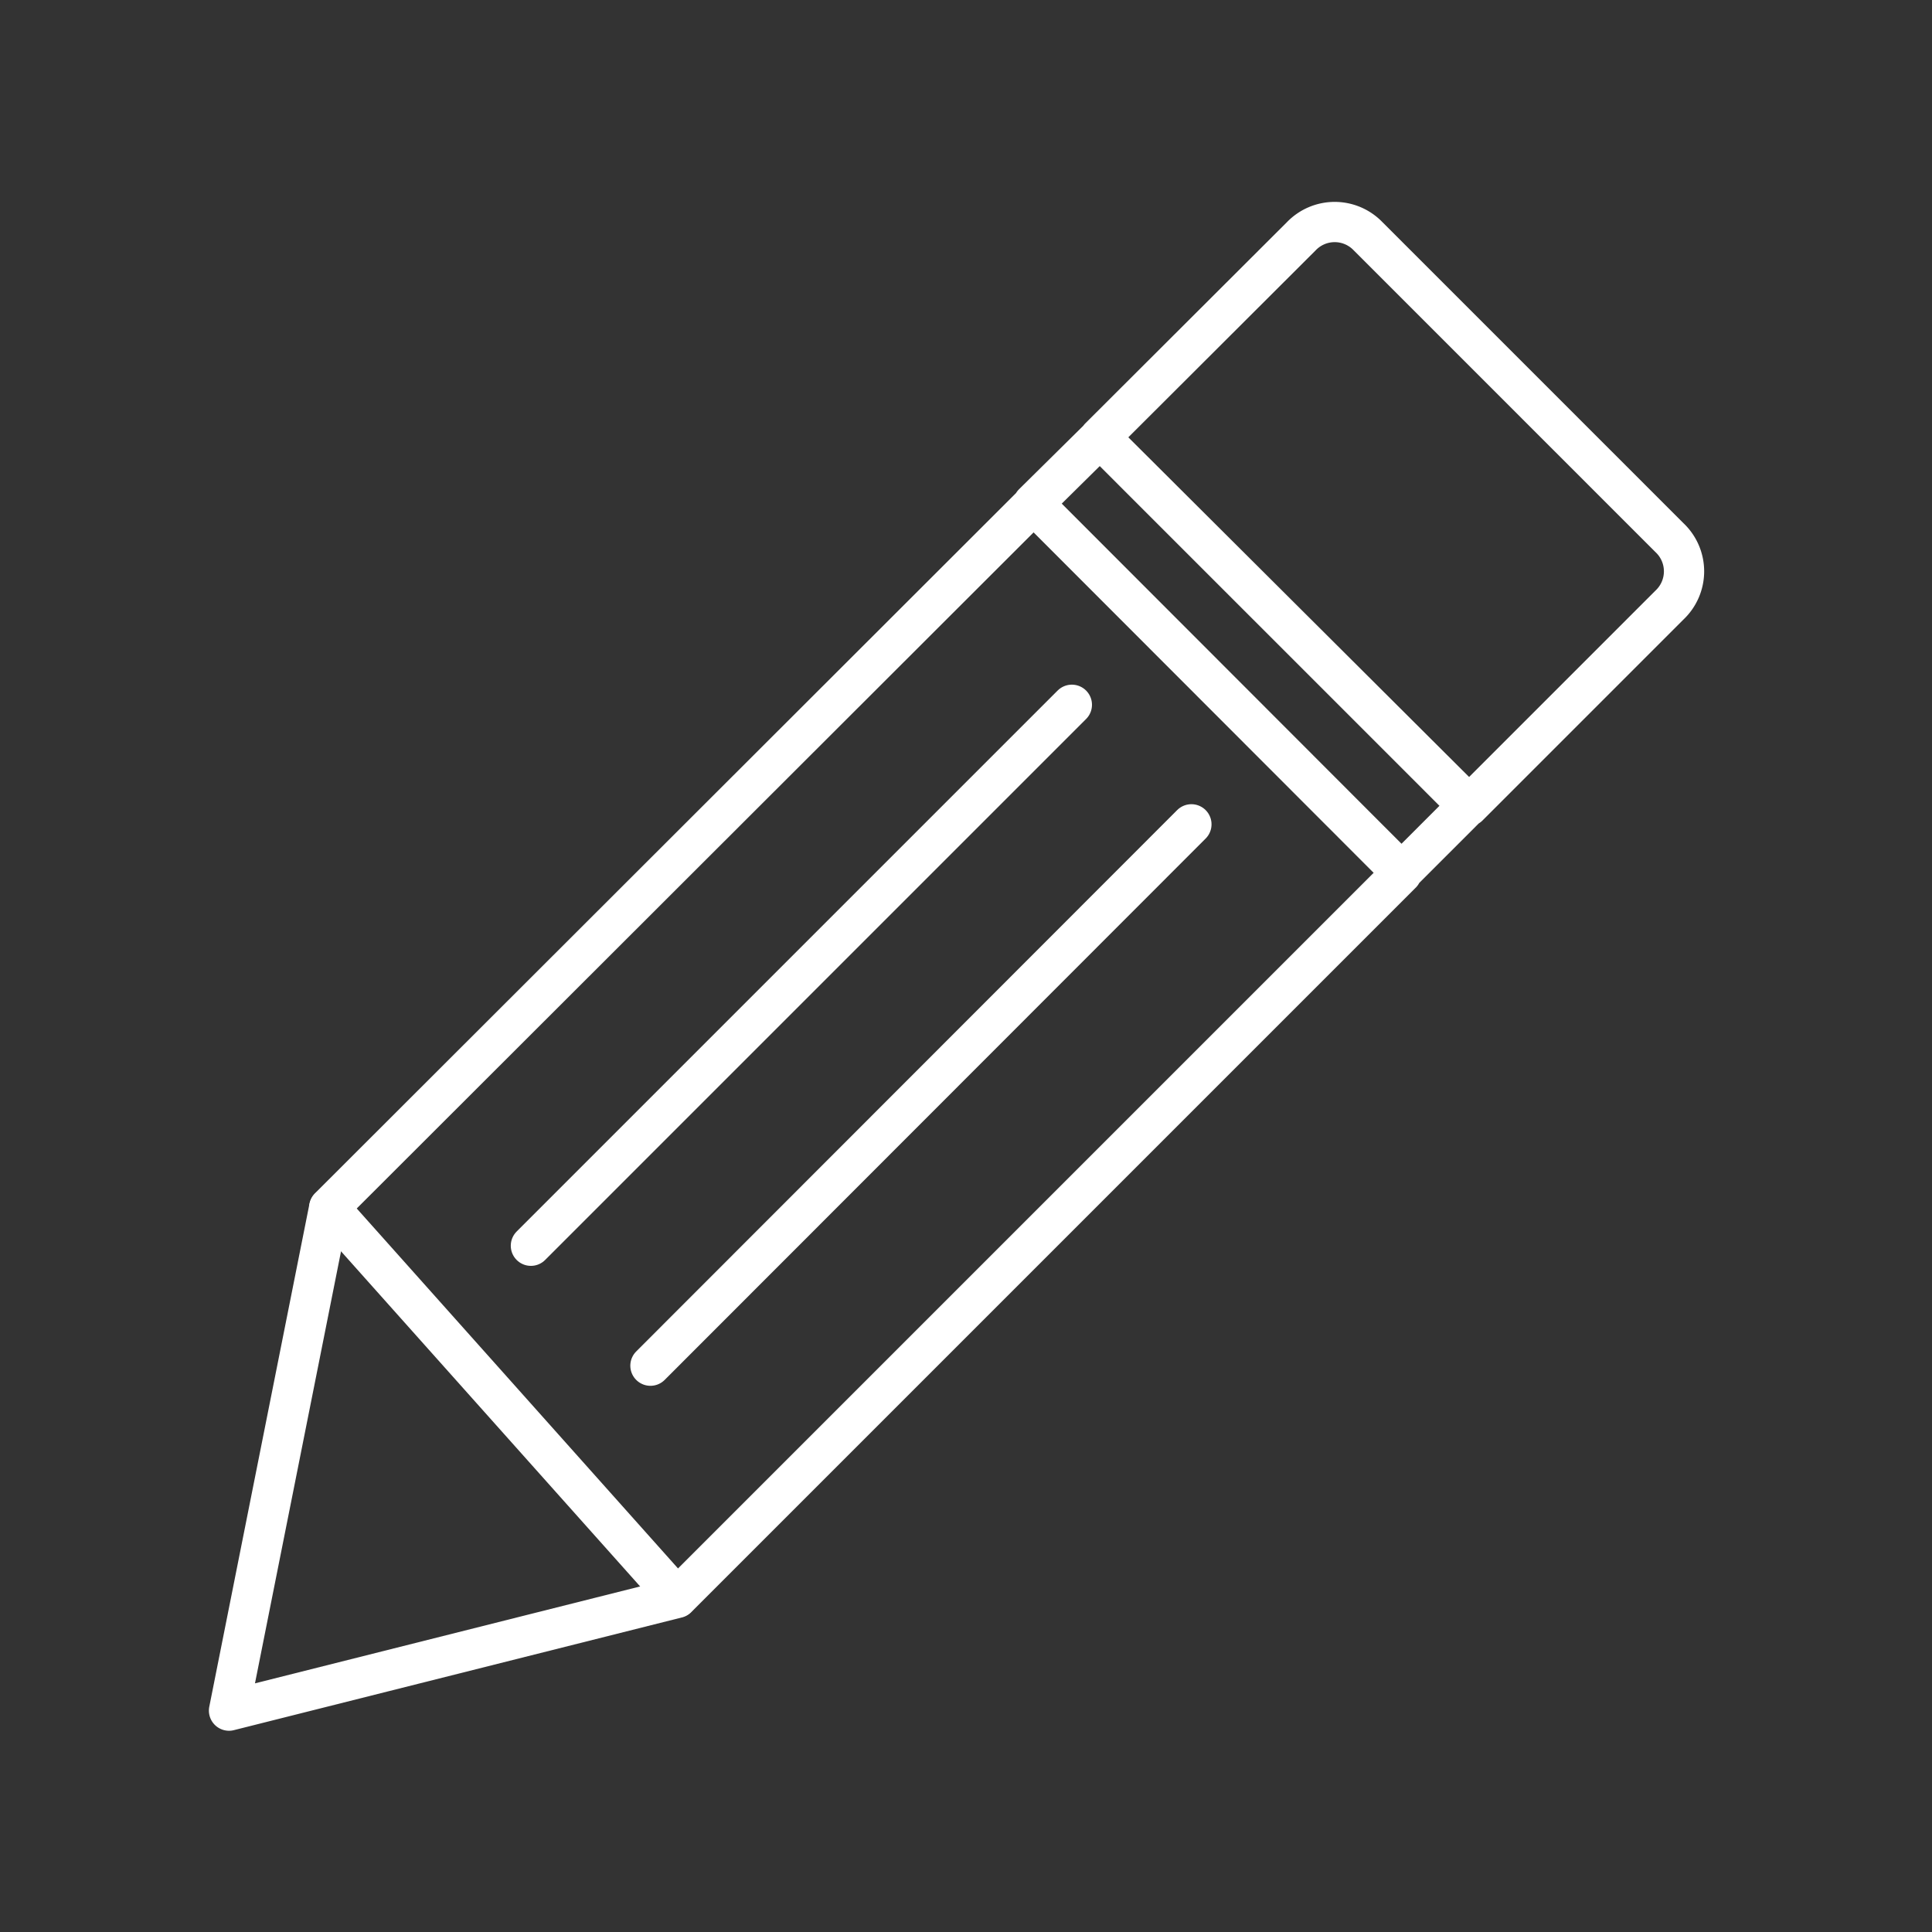 <svg xmlns="http://www.w3.org/2000/svg" viewBox="0 0 48 48"><rect x="0" y="0" width="48" height="48" fill="#333333" stroke="none"/><defs><style>.a{fill:none;stroke:#fff;stroke-linecap:round;stroke-linejoin:round;}</style></defs><path class="a" d="M32.33,5.87a1.15,1.15,0,0,1,1.66,0l7.49,7.49a1.15,1.15,0,0,1,0,1.67l-5,5-9.16-9.16Zm-5,5L36.49,20l-1.67,1.67-9.15-9.16Zm7.49,10.83-18,18L5.69,42.5h0L8.18,30,25.67,12.53"/><line class="a" x1="8.18" y1="30.01" x2="16.82" y2="39.69"/><line class="a" x1="26.63" y1="17.51" x2="13.19" y2="30.95"/><line class="a" x1="29.6" y1="20.48" x2="16.16" y2="33.93"/></svg>